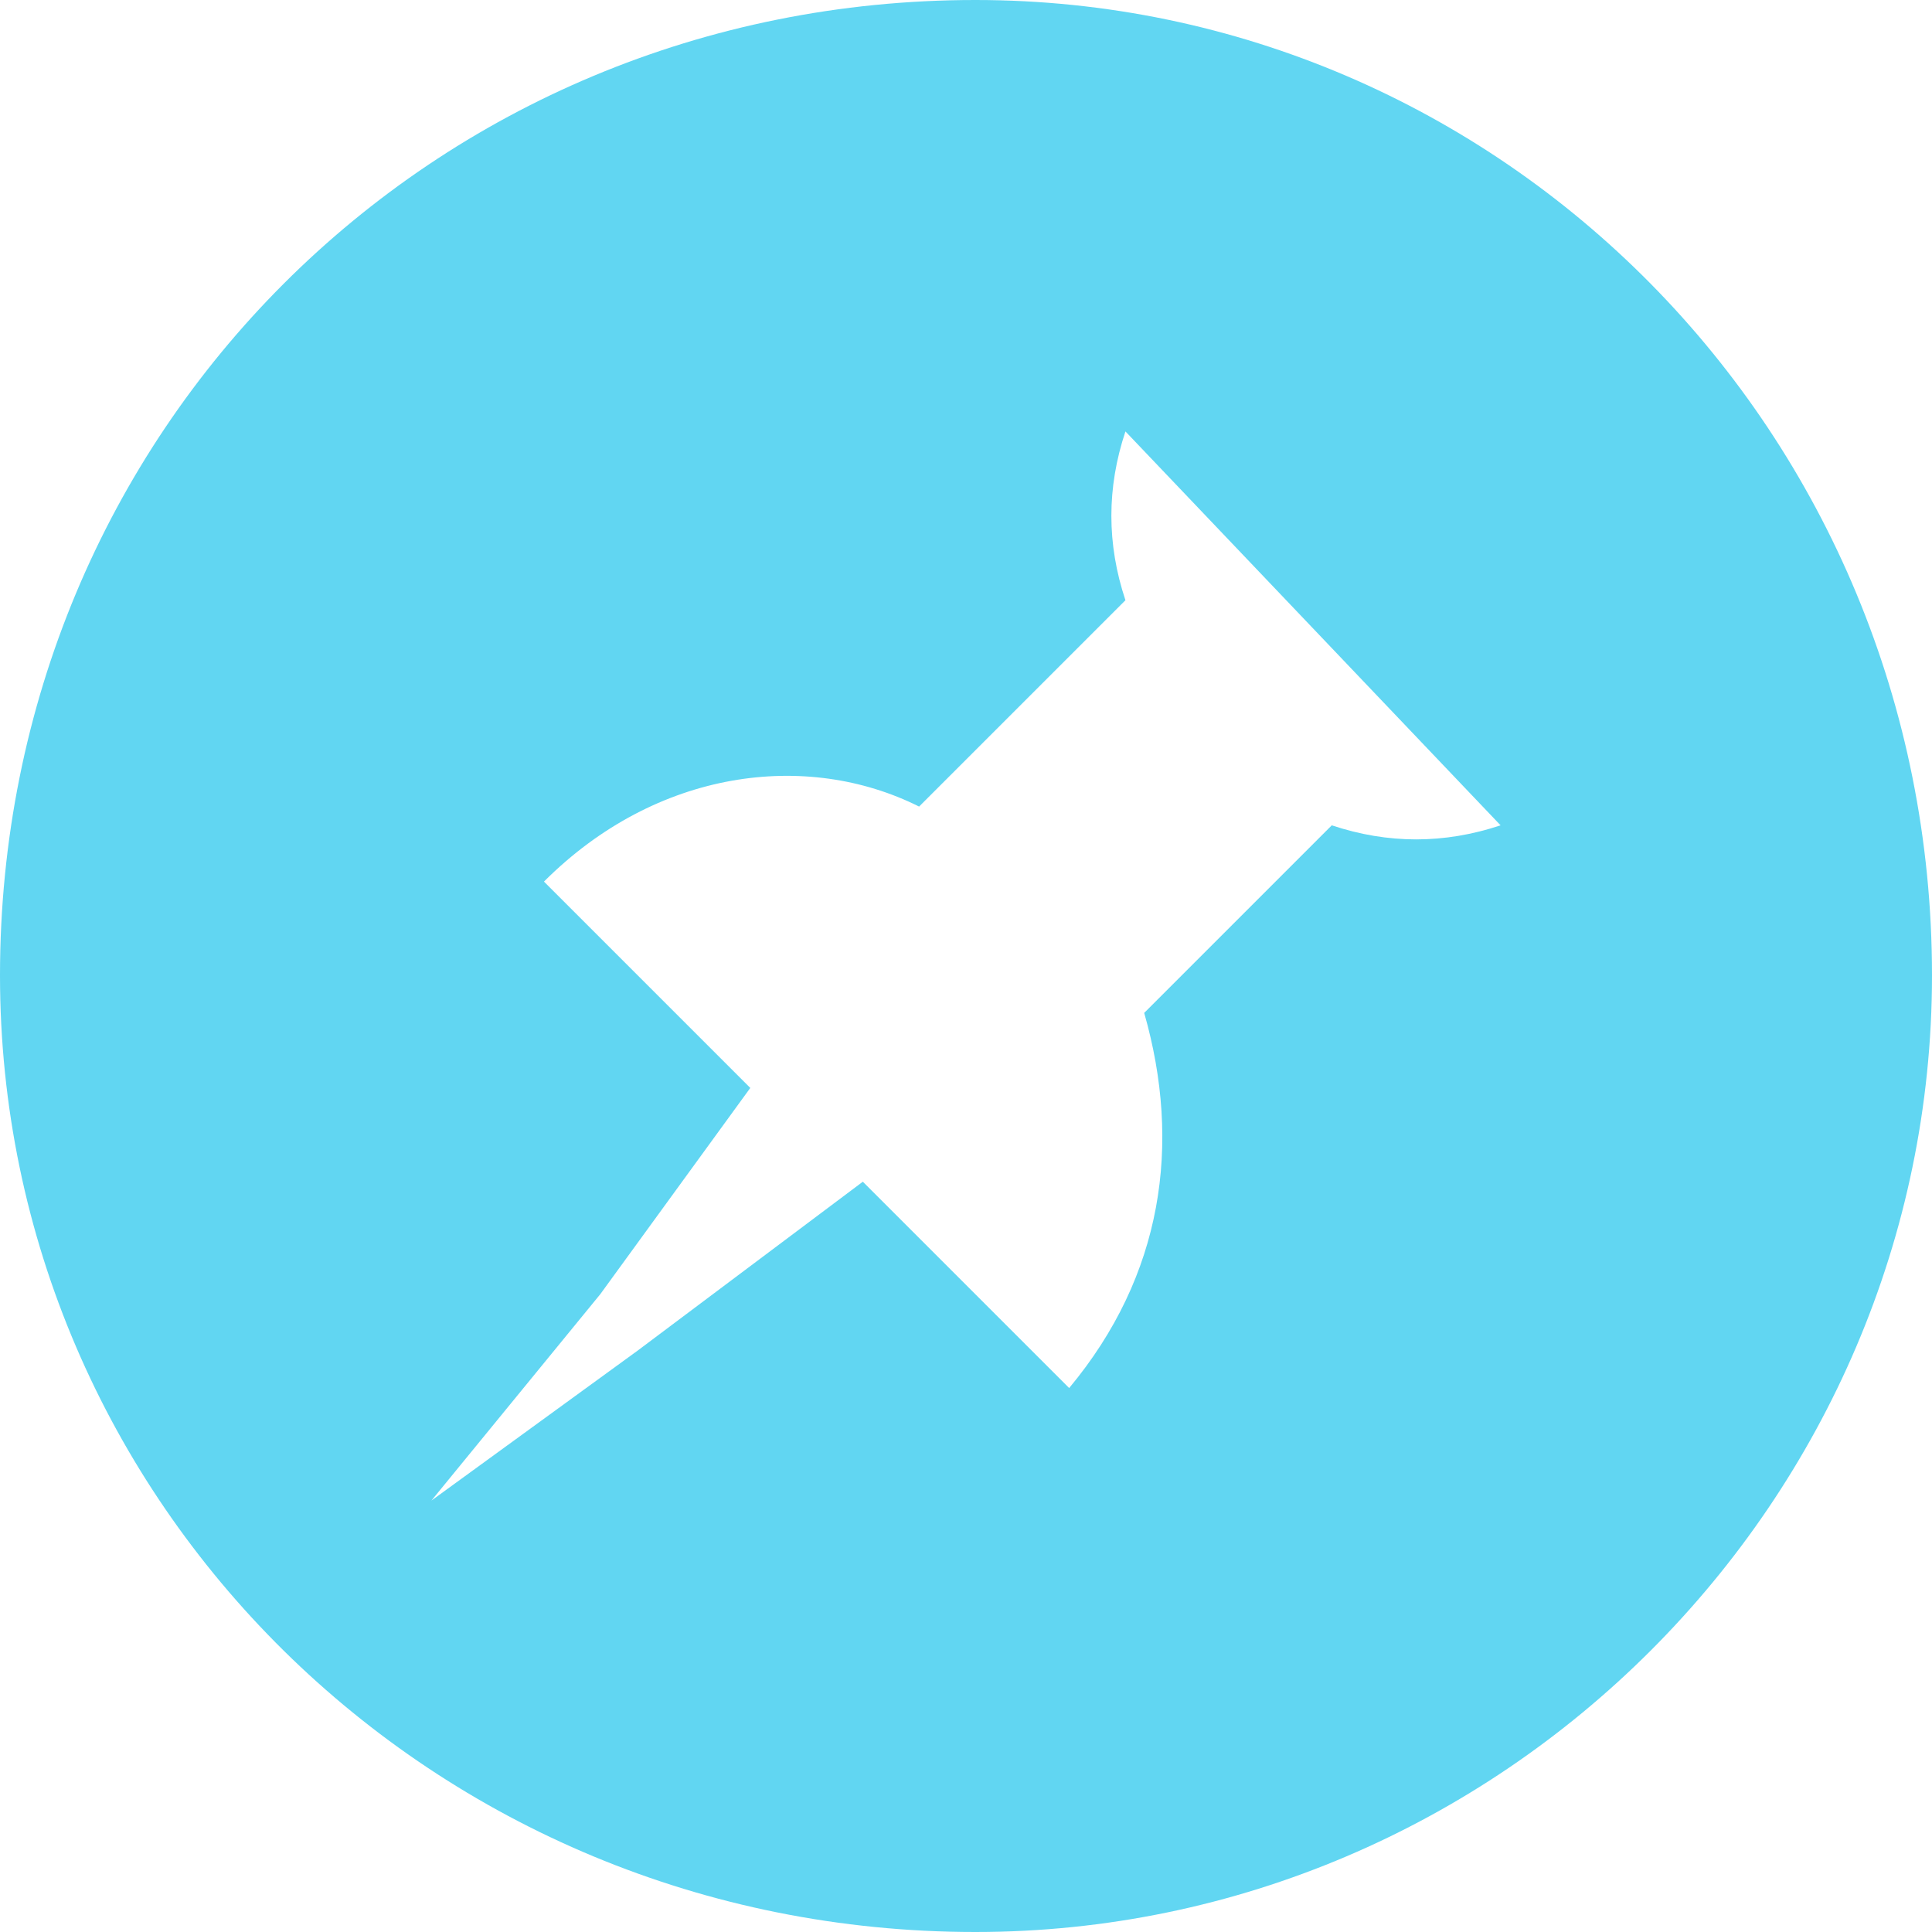 <?xml version="1.0" encoding="UTF-8"?>
<!DOCTYPE svg PUBLIC "-//W3C//DTD SVG 1.1//EN" "http://www.w3.org/Graphics/SVG/1.1/DTD/svg11.dtd">
<!-- Creator: CorelDRAW 2017 -->
<svg xmlns="http://www.w3.org/2000/svg" xml:space="preserve" width="108px" height="108px" version="1.1" style="shape-rendering:geometricPrecision; text-rendering:geometricPrecision; image-rendering:optimizeQuality; fill-rule:evenodd; clip-rule:evenodd"
viewBox="0 0 1.03 1.03"
 xmlns:xlink="http://www.w3.org/1999/xlink">
 <defs>
  <style type="text/css">
   <![CDATA[
    .fil0 {fill:#61D6F2}
   ]]>
  </style>
 </defs>
 <g id="Слой_x0020_1">
  <path class="fil0" d="M0 0.52c0,-0.29 0.23,-0.52 0.52,-0.52 0.28,0 0.51,0.23 0.51,0.52 0,0.28 -0.23,0.51 -0.51,0.51 -0.29,0 -0.52,-0.23 -0.52,-0.51zm0.6 -0.2l-0.11 0.11c-0.06,-0.03 -0.14,-0.02 -0.2,0.04l0.11 0.11 -0.08 0.11 -0.09 0.11 0.11 -0.08 0.12 -0.09 0.11 0.11c0.05,-0.06 0.06,-0.13 0.04,-0.2l0.1 -0.1c0.03,0.01 0.06,0.01 0.09,0l-0.2 -0.21c-0.01,0.03 -0.01,0.06 0,0.09z"/>
 </g>
</svg>
